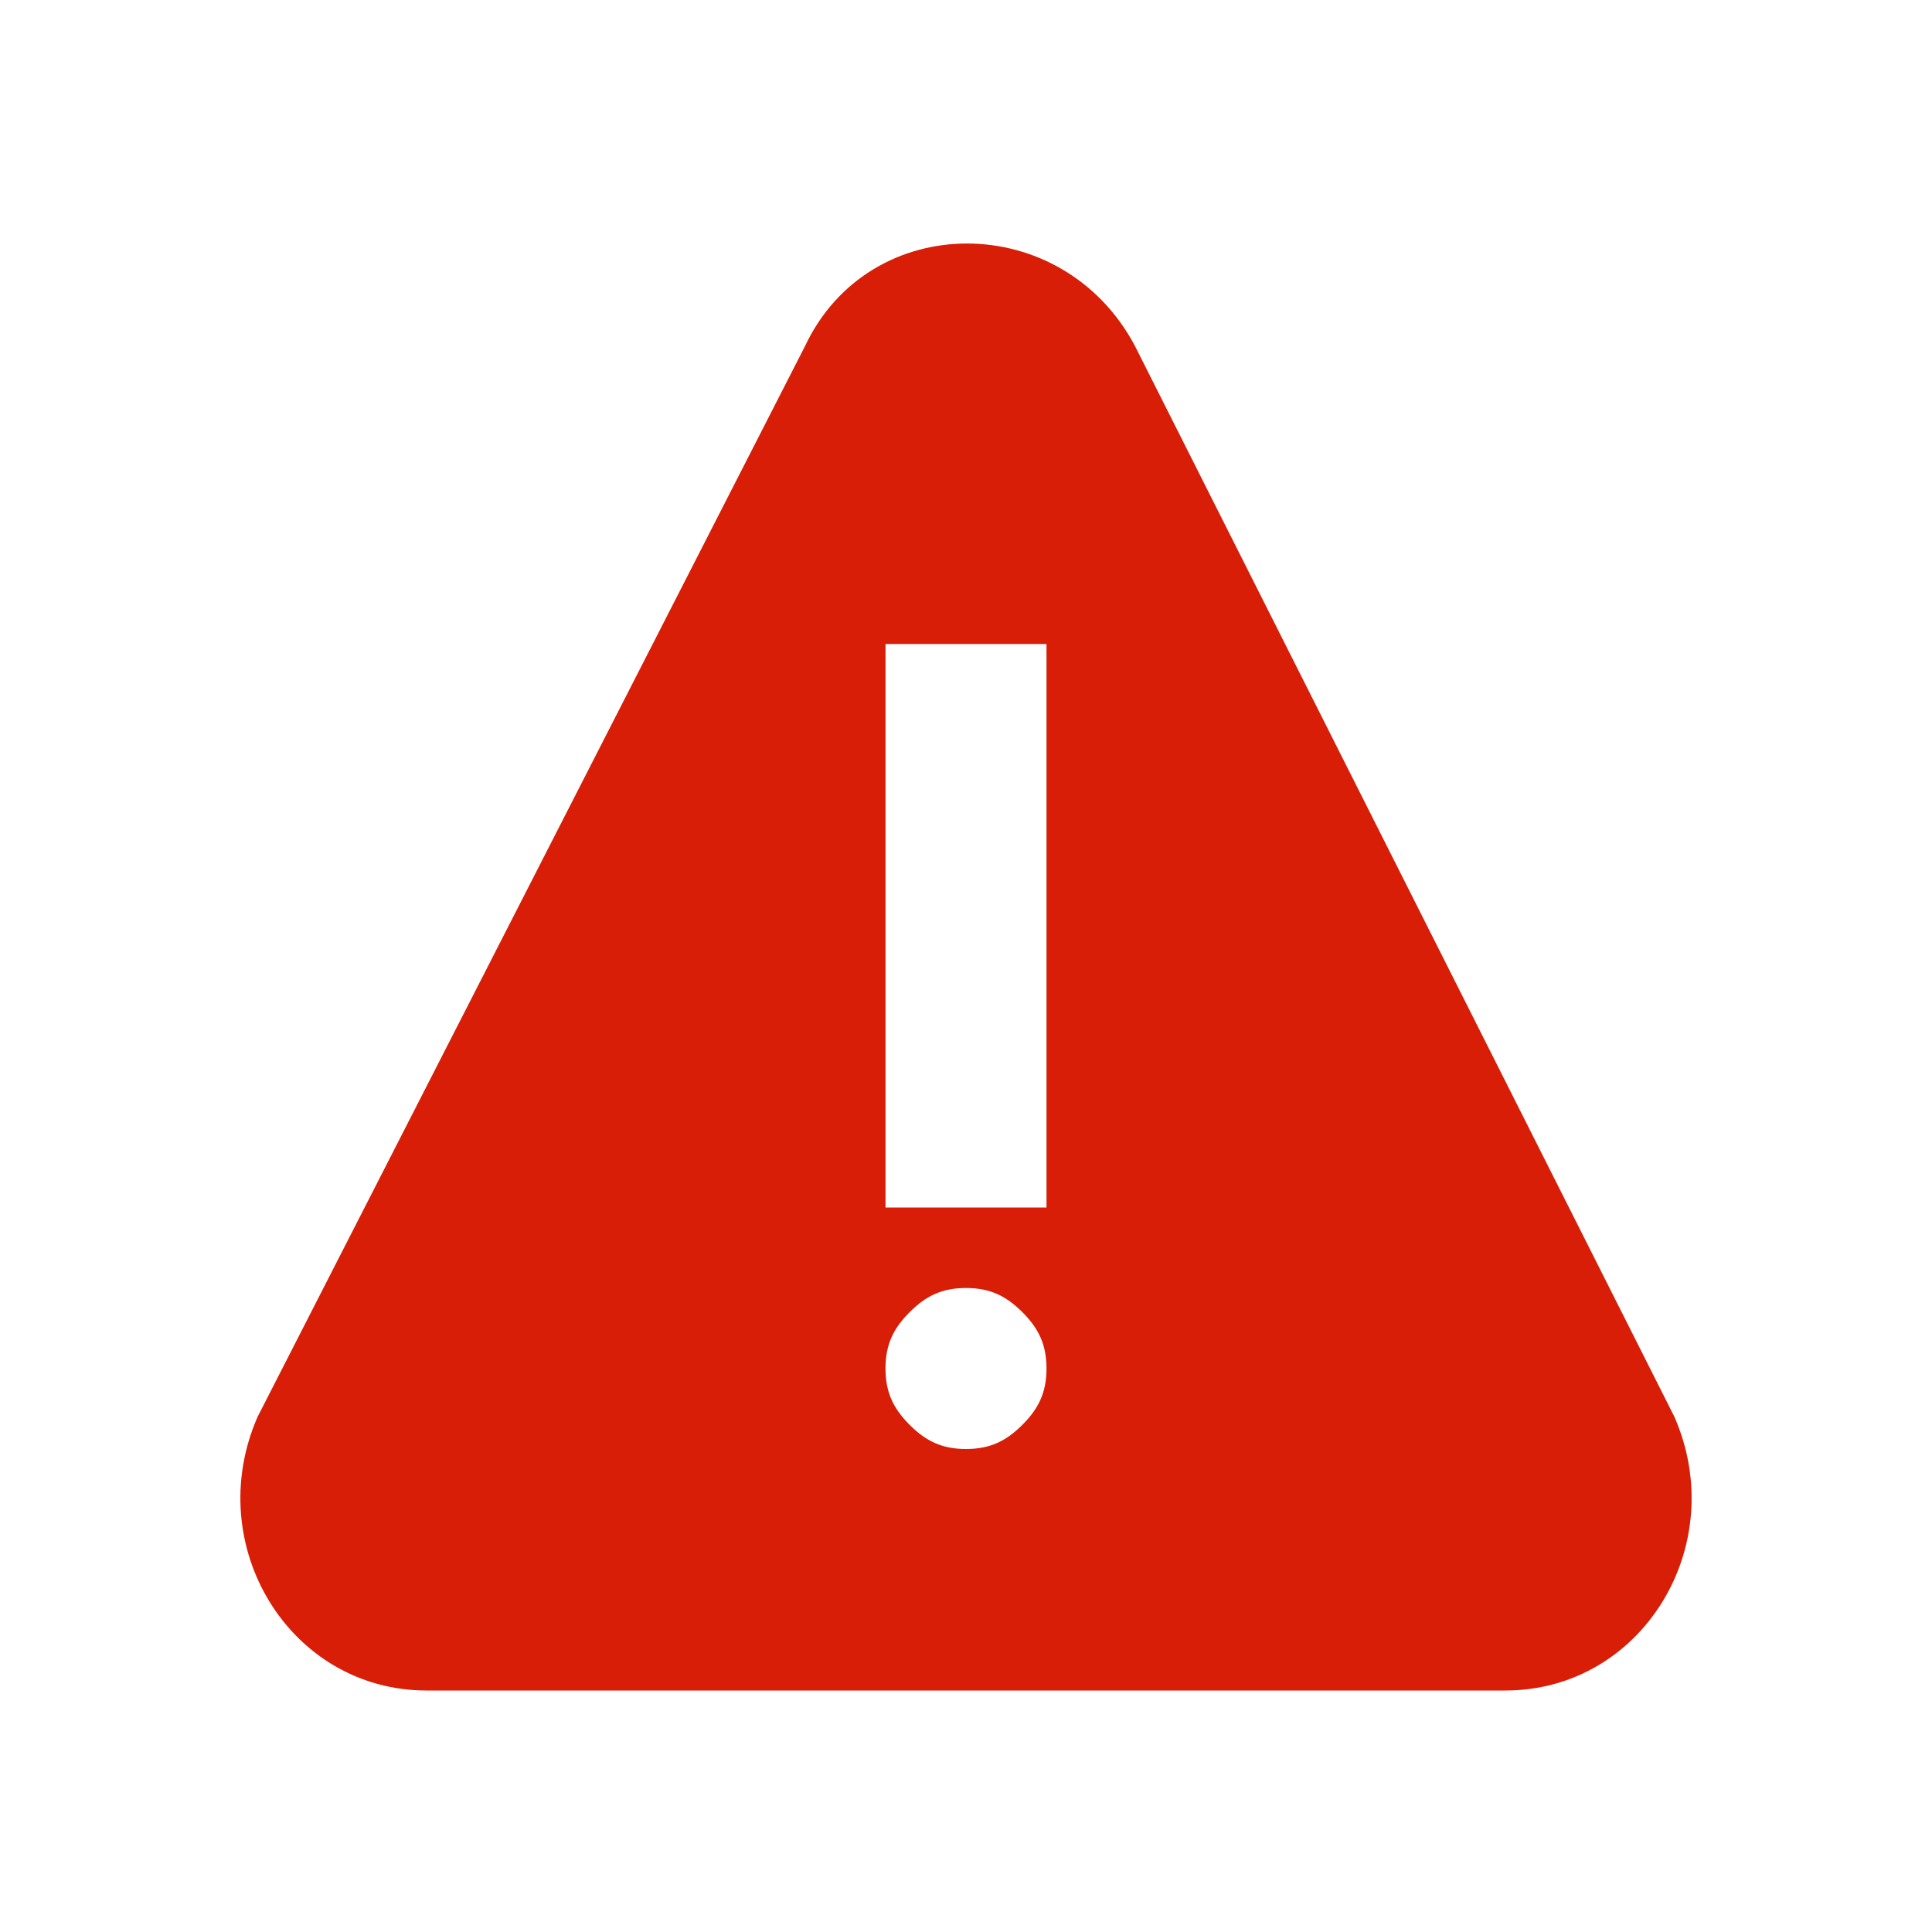 <?xml version="1.0" standalone="no"?><!DOCTYPE svg PUBLIC "-//W3C//DTD SVG 1.1//EN" "http://www.w3.org/Graphics/SVG/1.1/DTD/svg11.dtd"><svg t="1713020960064" class="icon" viewBox="0 0 1024 1024" version="1.1" xmlns="http://www.w3.org/2000/svg" p-id="2789" xmlns:xlink="http://www.w3.org/1999/xlink" width="64" height="64"><path d="M887.467 750.933L601.6 183.467c-38.4-72.533-140.8-72.533-174.933 0L136.533 750.933c-29.867 68.267 17.067 145.067 89.6 145.067h571.733c72.533 0 119.467-76.8 89.6-145.067z m-345.6 4.267c-8.533 8.533-17.067 12.8-29.867 12.8-12.8 0-21.333-4.267-29.867-12.8-8.533-8.533-12.8-17.067-12.8-29.867s4.267-21.333 12.8-29.867 17.067-12.8 29.867-12.8c12.8 0 21.333 4.267 29.867 12.8 8.533 8.533 12.8 17.067 12.8 29.867 0 12.8-4.267 21.333-12.8 29.867zM554.667 640h-85.333V341.333h85.333v298.667z" fill="#d81e06" p-id="2790"></path></svg>